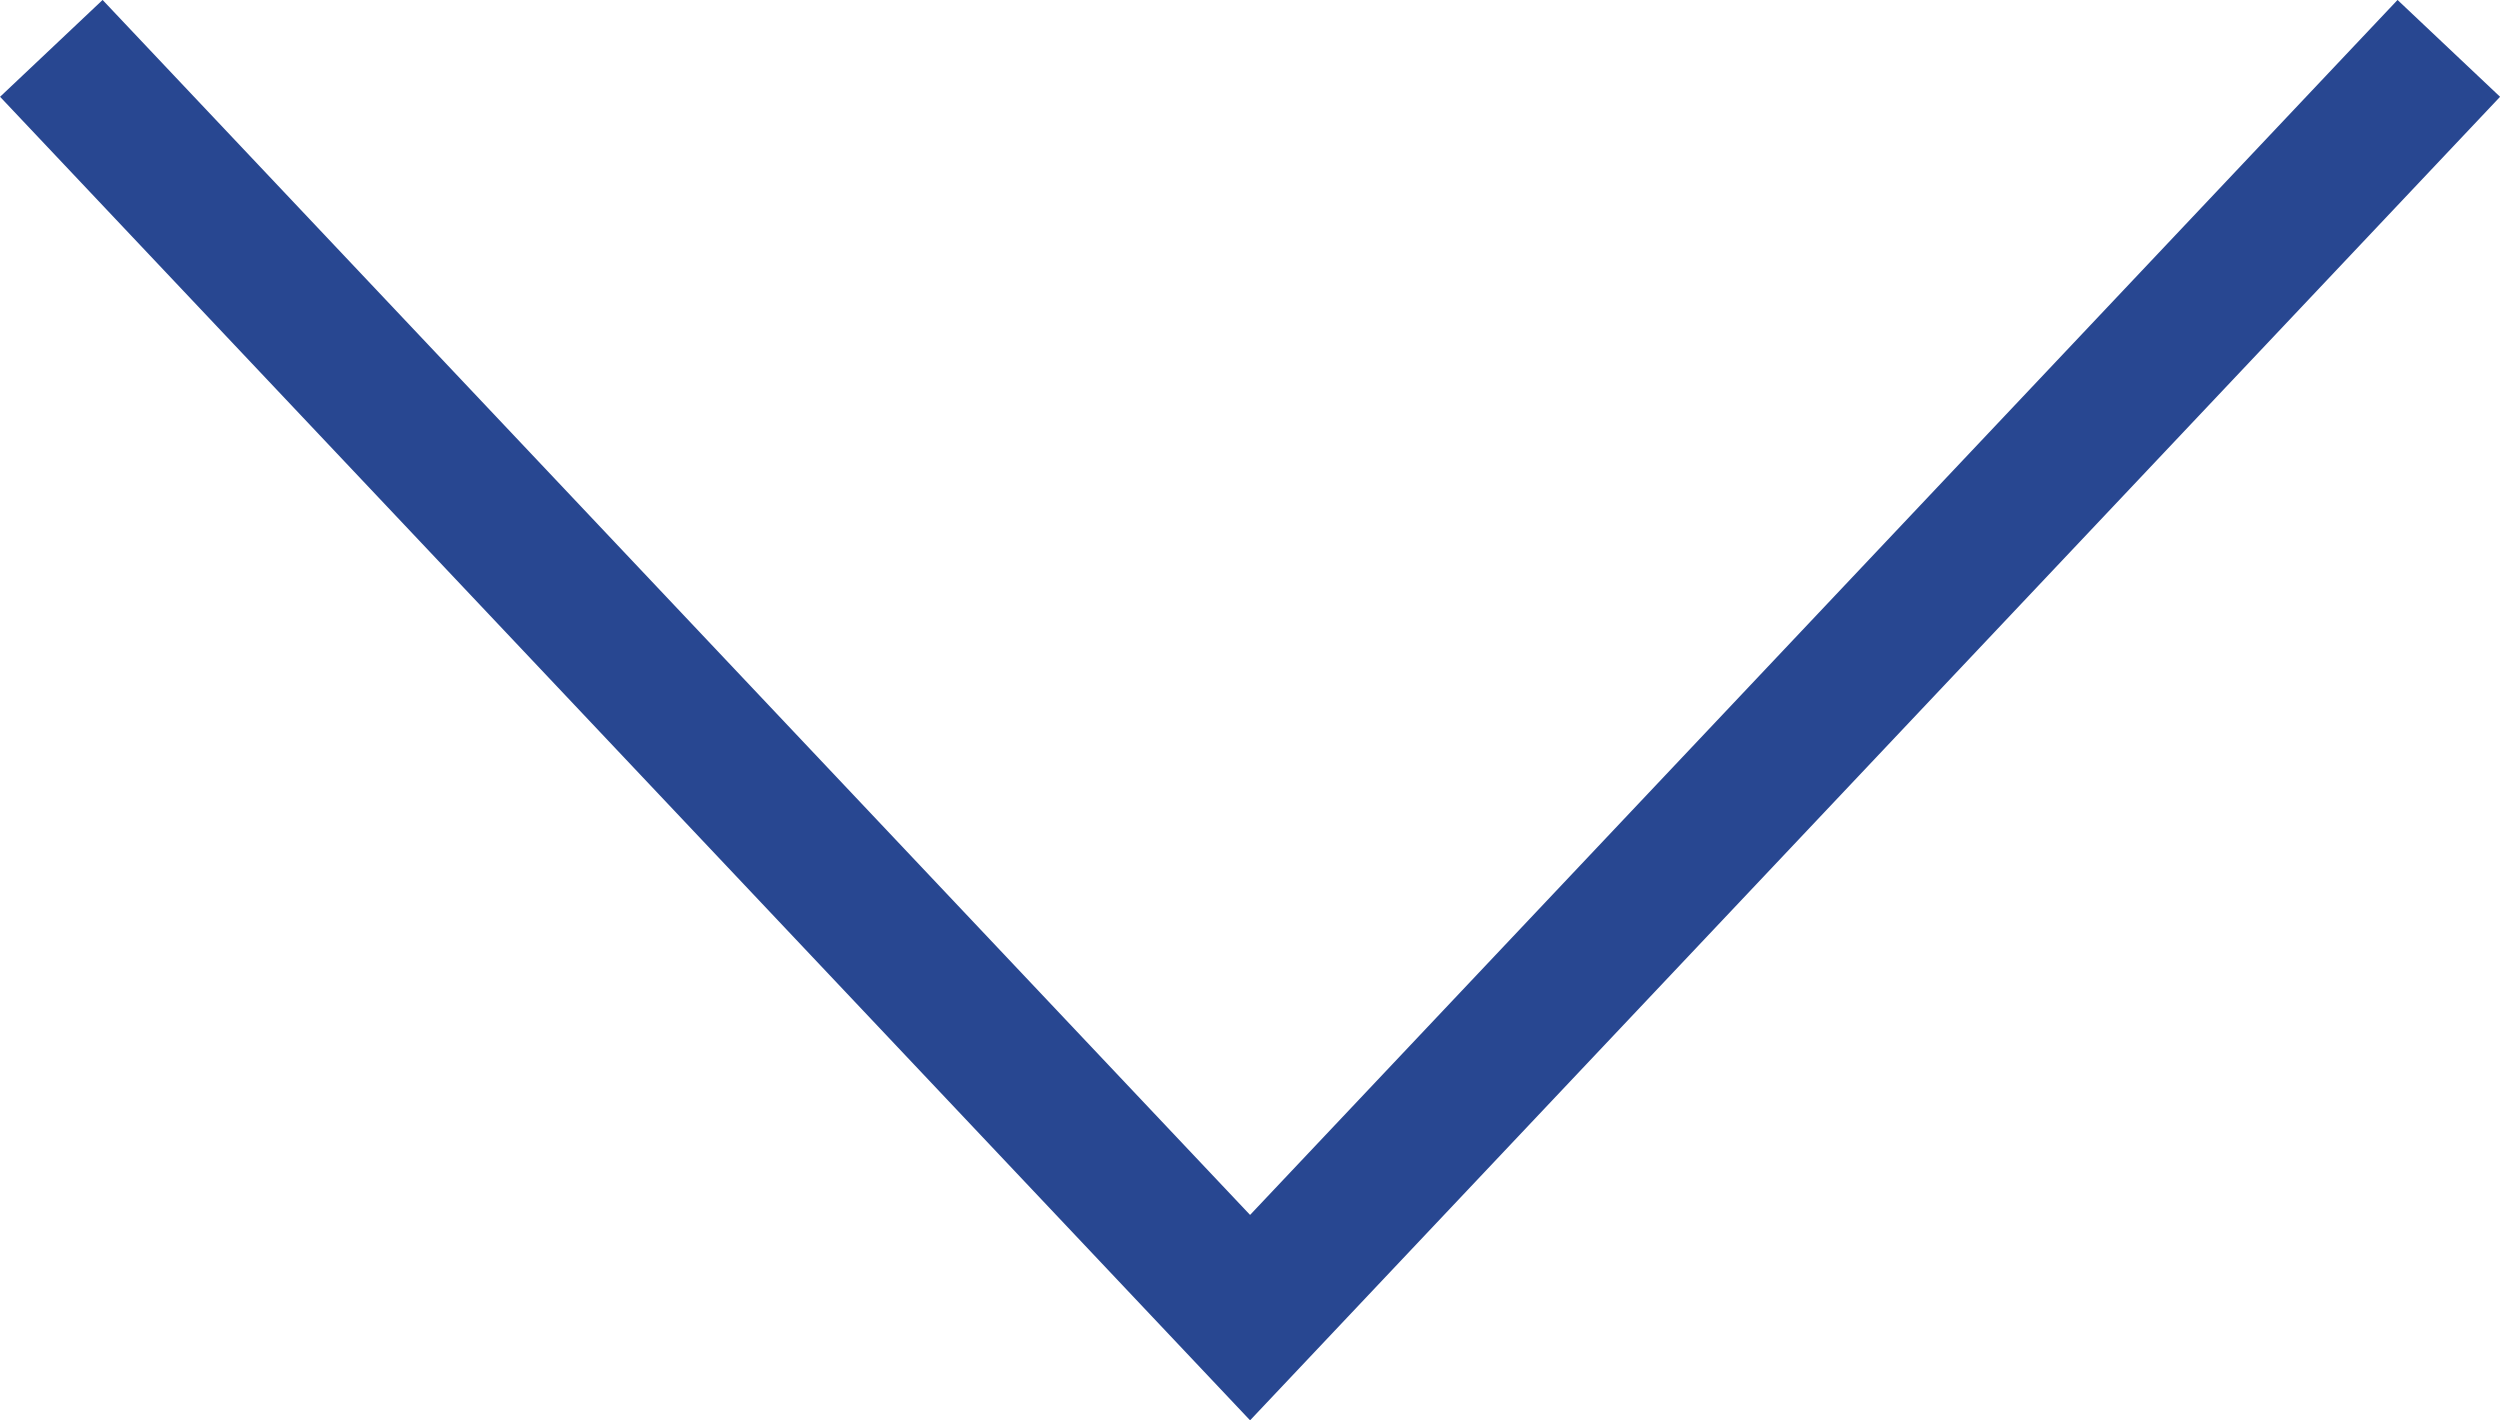 <?xml version="1.0" encoding="UTF-8" standalone="no"?>
<svg
   width="17.727"
   height="10.072"
   viewBox="0 0 17.727 10.072"
   version="1.1">
  <defs
     id="defs4" />
  <g
     style="fill:none;fill-rule:evenodd;stroke:none;stroke-width:1"
     transform="translate(-0.636,-14.657)">
    <g transform="translate(-266,-555)">
      <g transform="translate(267,555)">
        <polyline points="0 15 8.5 24 17 15" style="stroke:#284791; fill: none;" />
      </g>
    </g>
  </g>
</svg>
